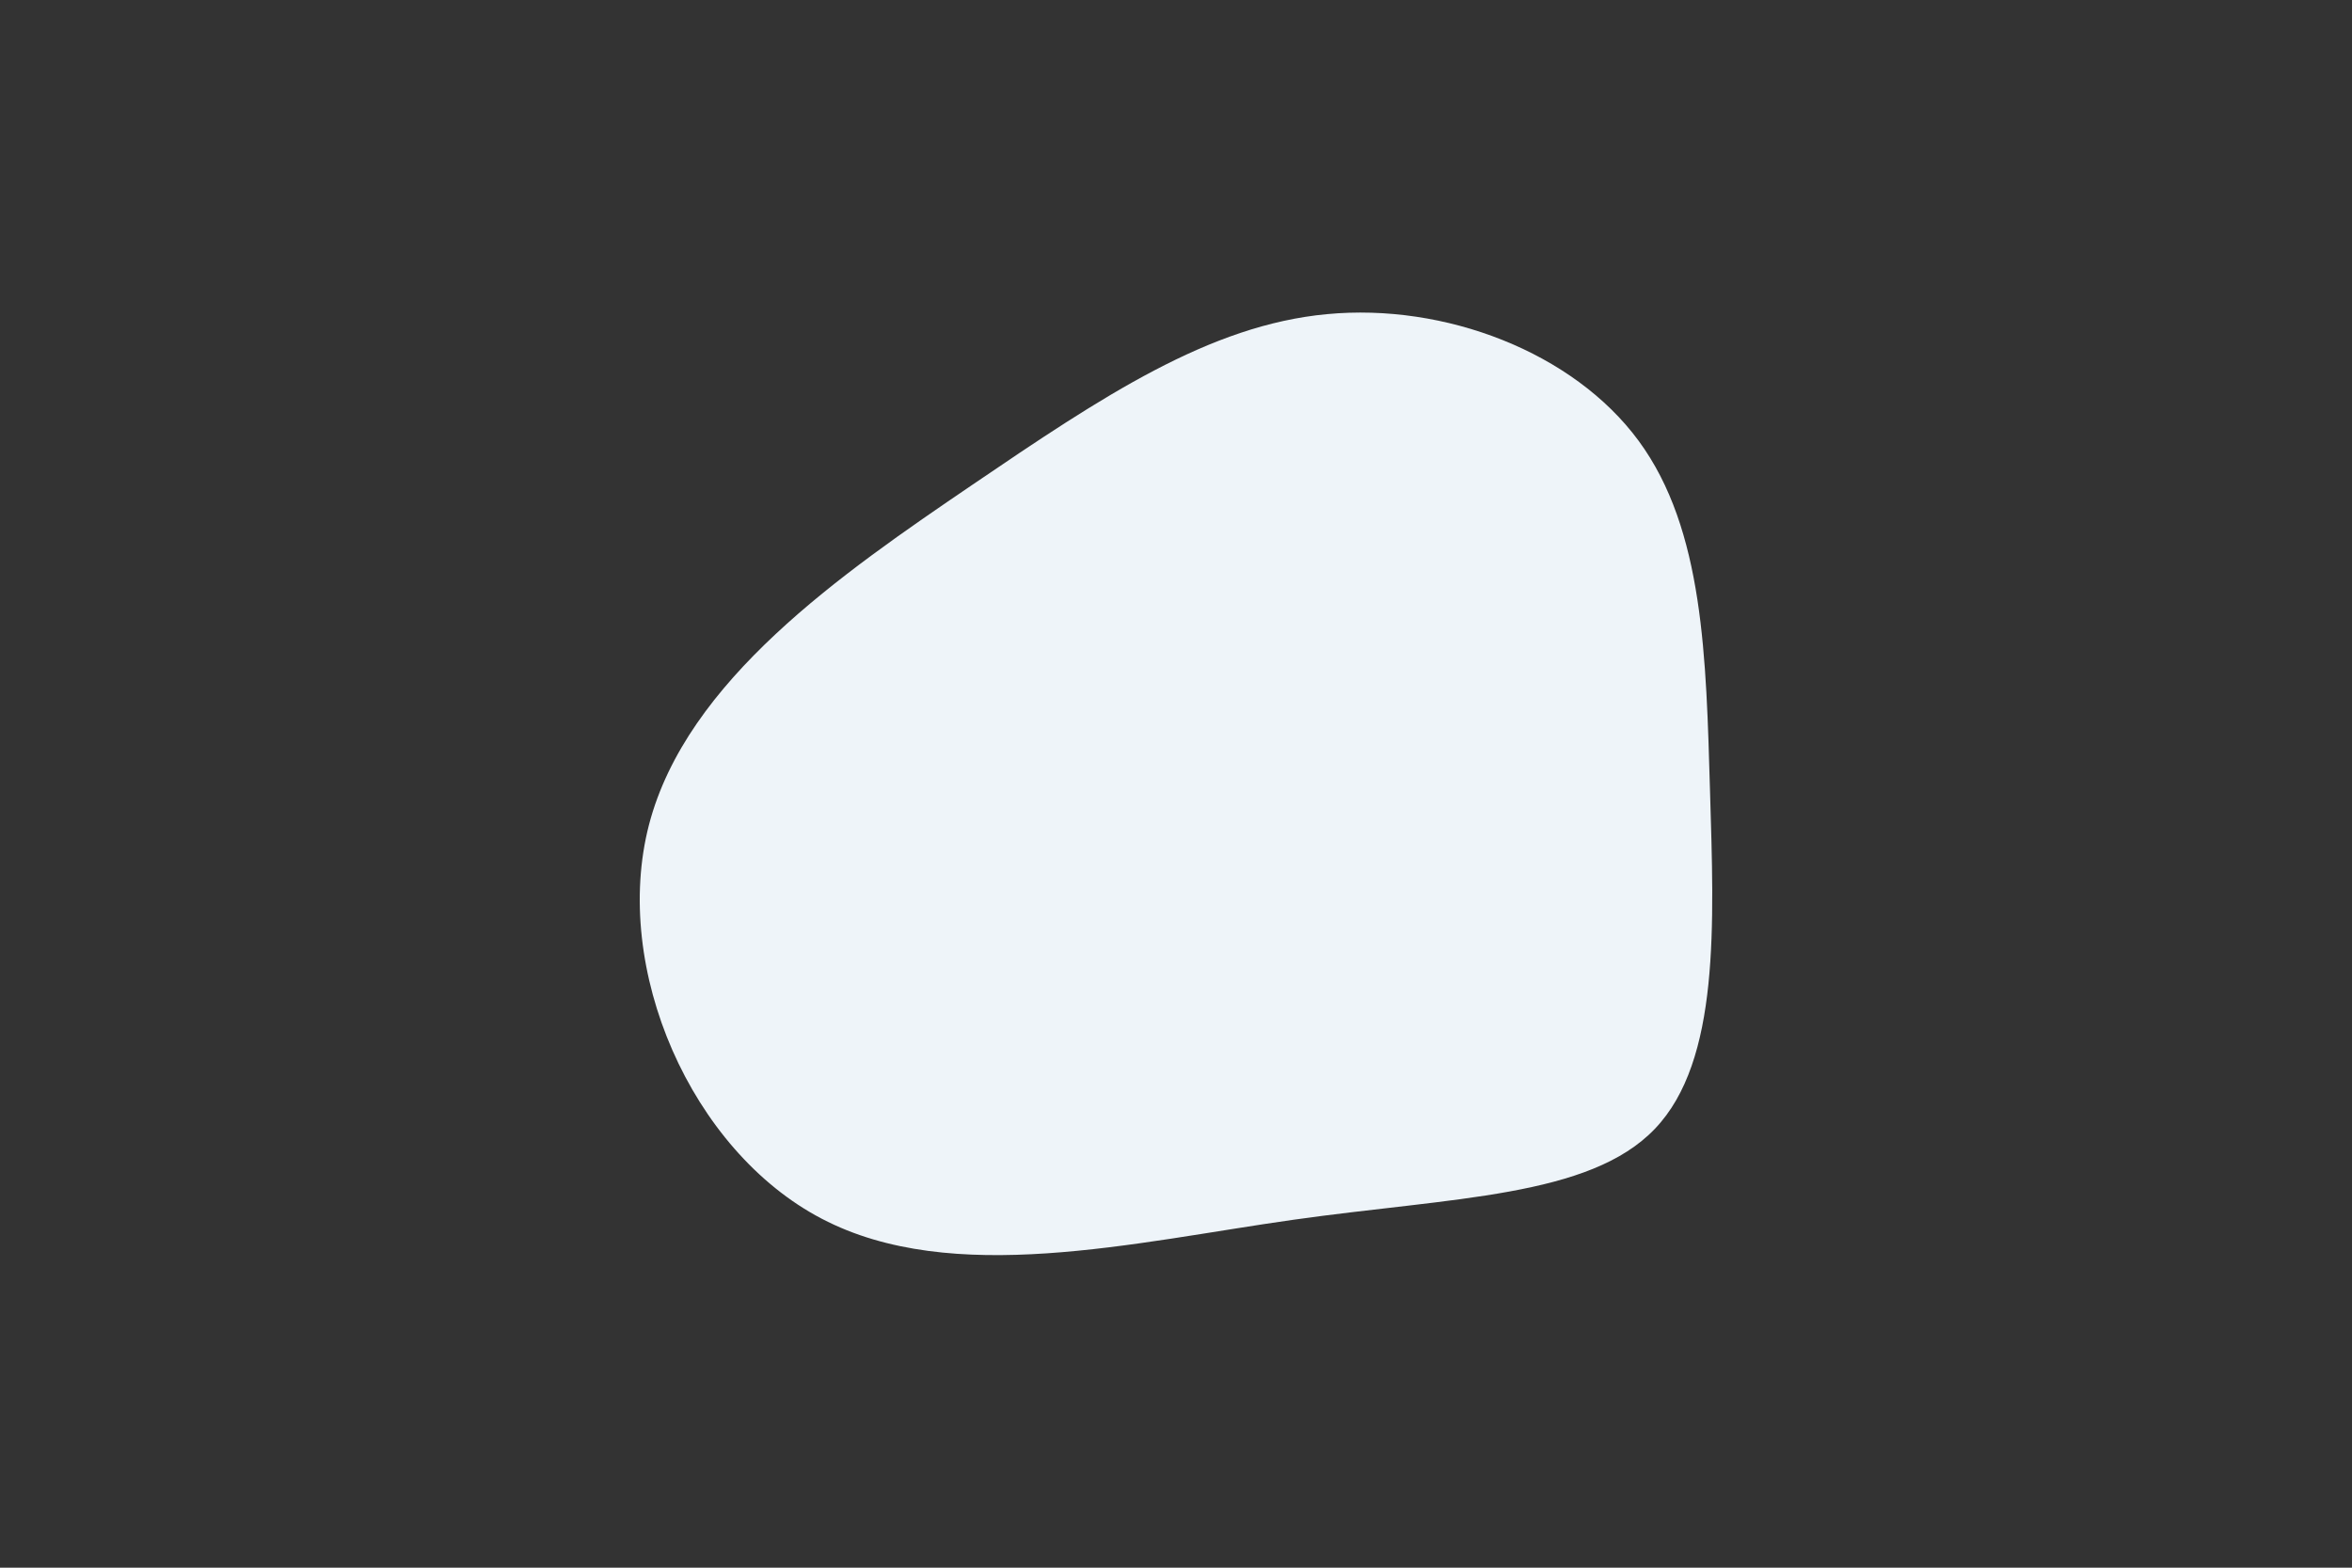 <svg id="visual" viewBox="0 0 900 600" width="900" height="600" xmlns="http://www.w3.org/2000/svg" xmlns:xlink="http://www.w3.org/1999/xlink" version="1.1"><rect x="0" y="0" width="900" height="600" fill="#333333" stroke="none"/><g transform="translate(503.543 301.235)"><path d="M123.5 -132.5C148.5 -98.5 149.3 -49.3 150.8 1.5C152.3 52.3 154.7 104.7 129.7 130.8C104.7 157 52.3 157 -8.6 165.6C-69.5 174.2 -139.1 191.4 -189.1 165.2C-239.1 139.1 -269.5 69.5 -255.2 14.4C-240.8 -40.8 -181.6 -81.6 -131.6 -115.6C-81.6 -149.6 -40.8 -176.8 4.2 -181C49.3 -185.3 98.5 -166.5 123.5 -132.5" fill="#EEF4F9"></path></g></svg>